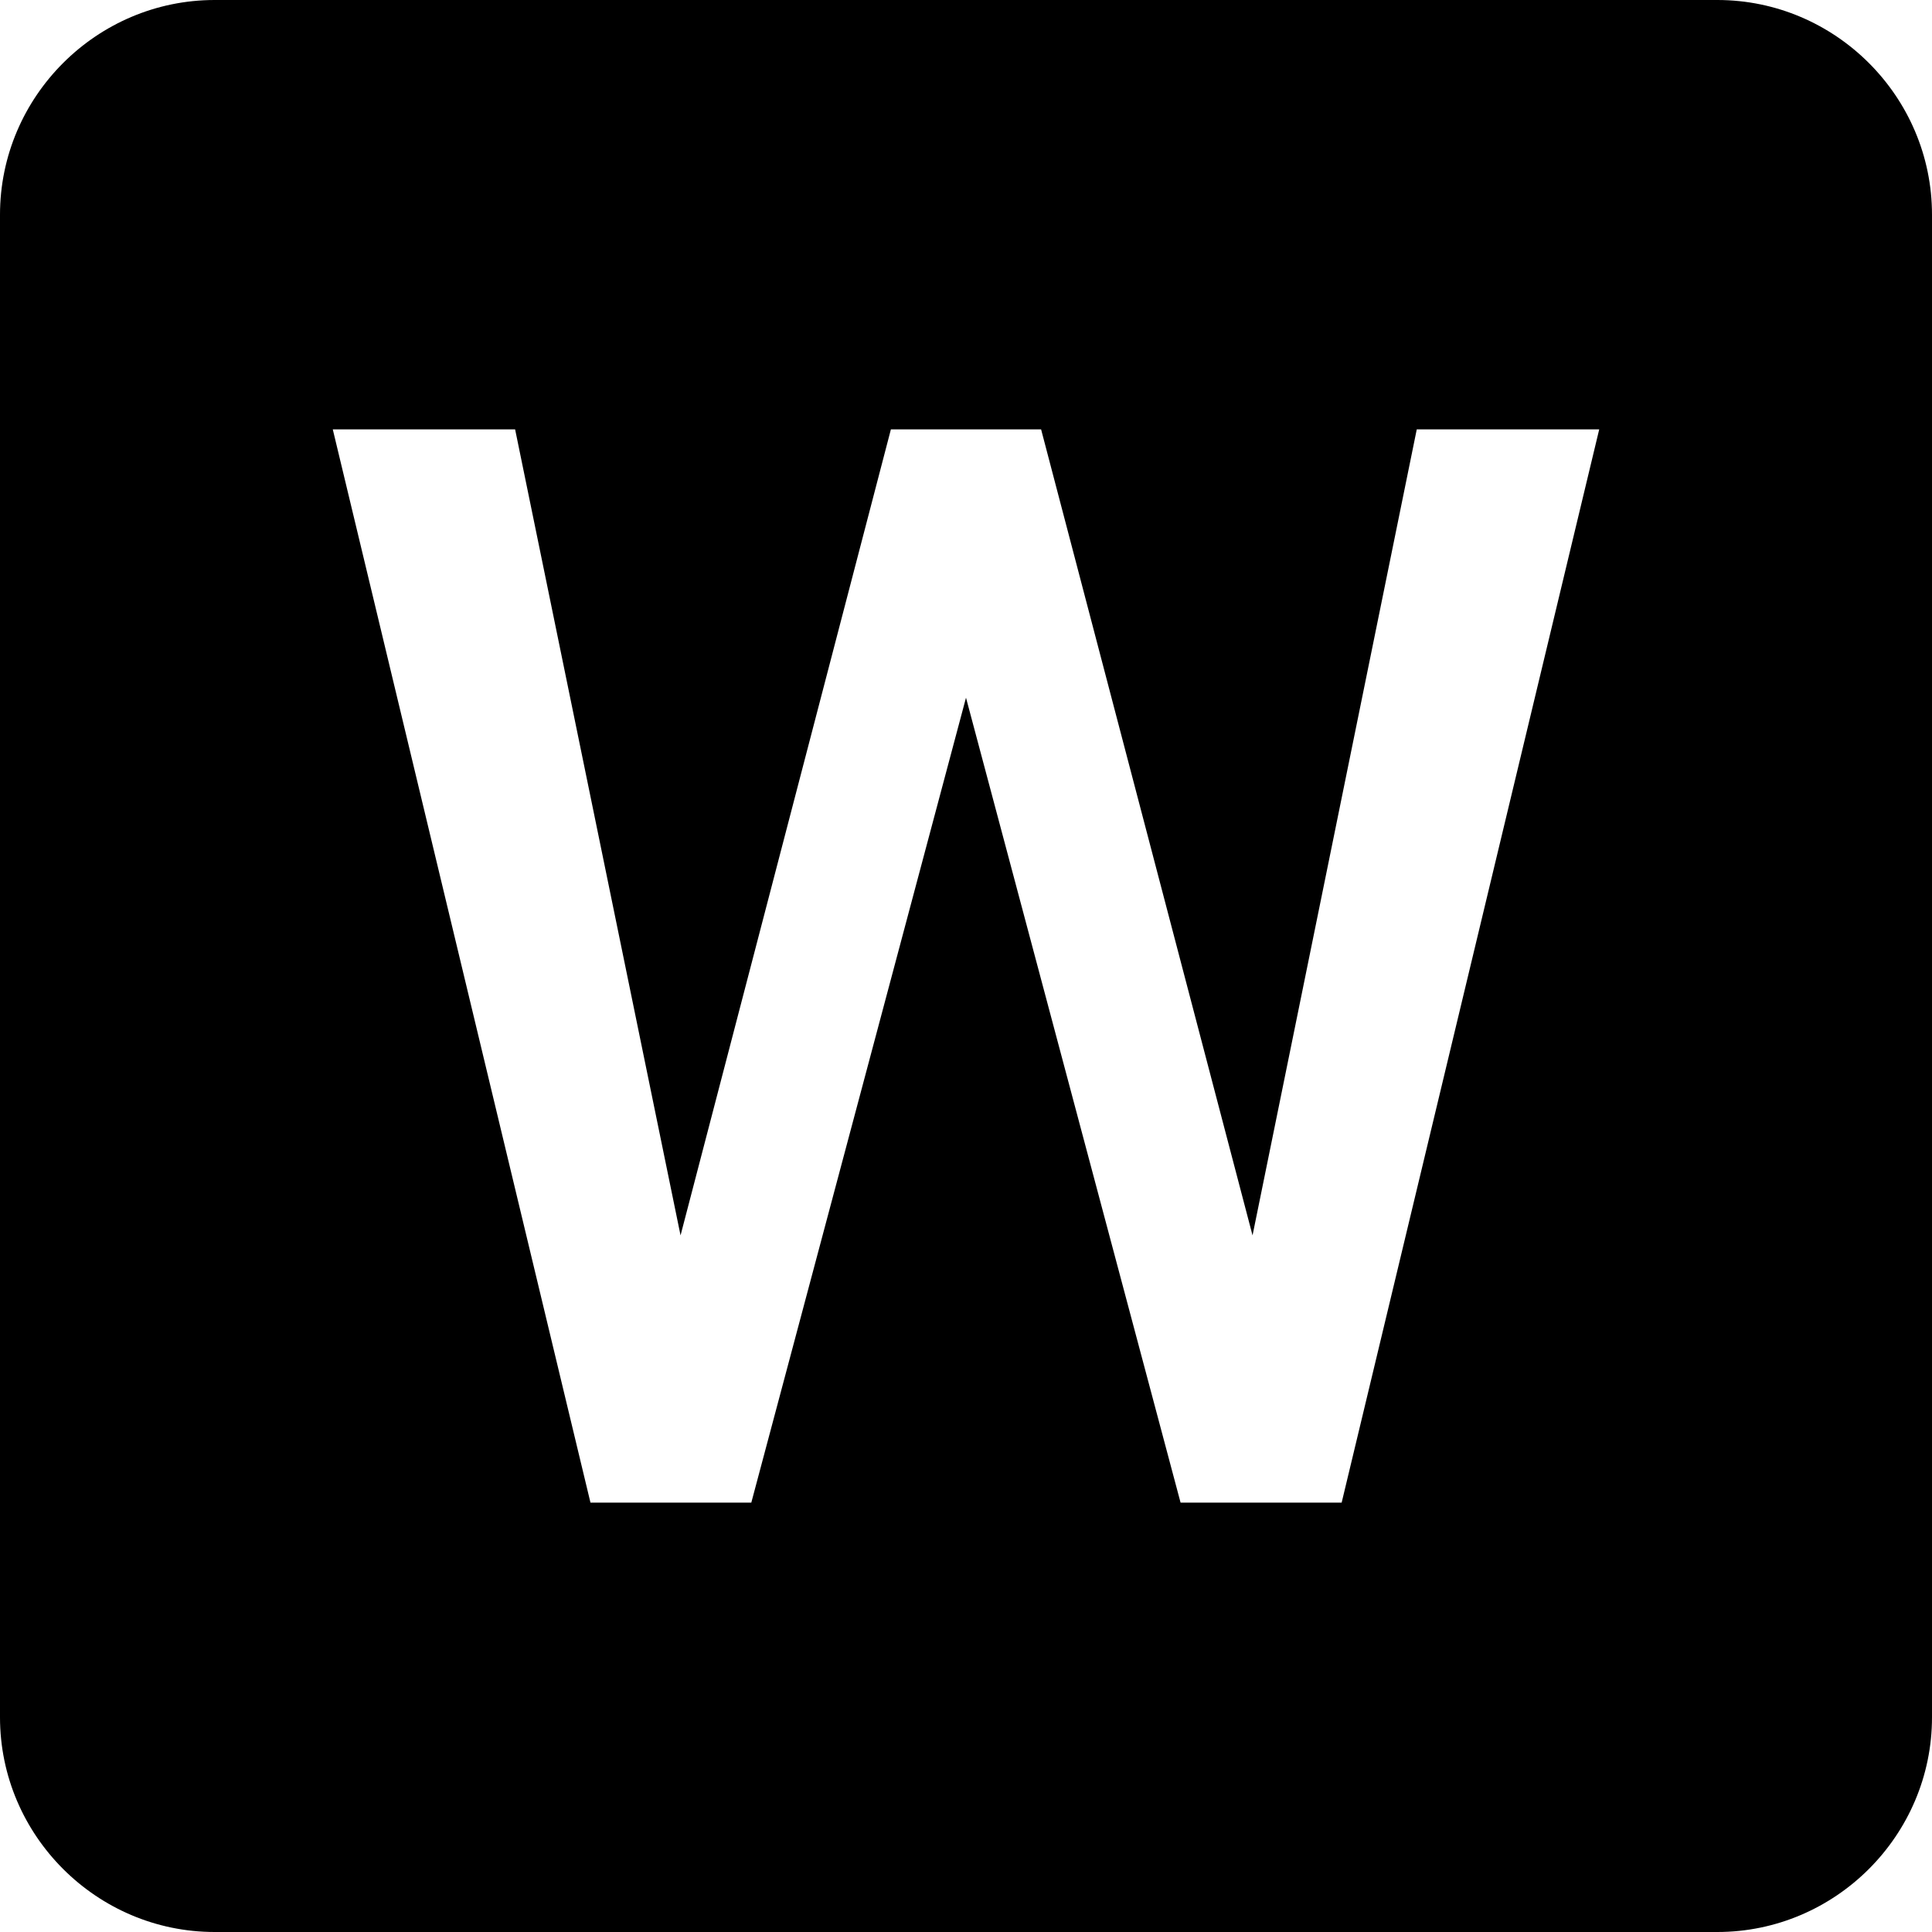 <svg class="auHQVc" style="width:16px;height:16px;" viewBox="0 0 16 16"
    xmlns="http://www.w3.org/2000/svg">
    <path
        d="M14.222 0H1.778C.8 0 0 .8 0 1.778v12.444C0 15.2.8 16 1.778 16h12.444C15.2 16 16 15.2 16 14.222V1.778C16 .8 15.2 0 14.222 0zm-3.11 12.444H9.777L8 5.778l-1.778 6.666H4.89L2.756 3.556h1.51l1.37 6.675 1.742-6.675h1.244l1.751 6.675 1.36-6.675h1.511l-2.133 8.888z"></path>
</svg>